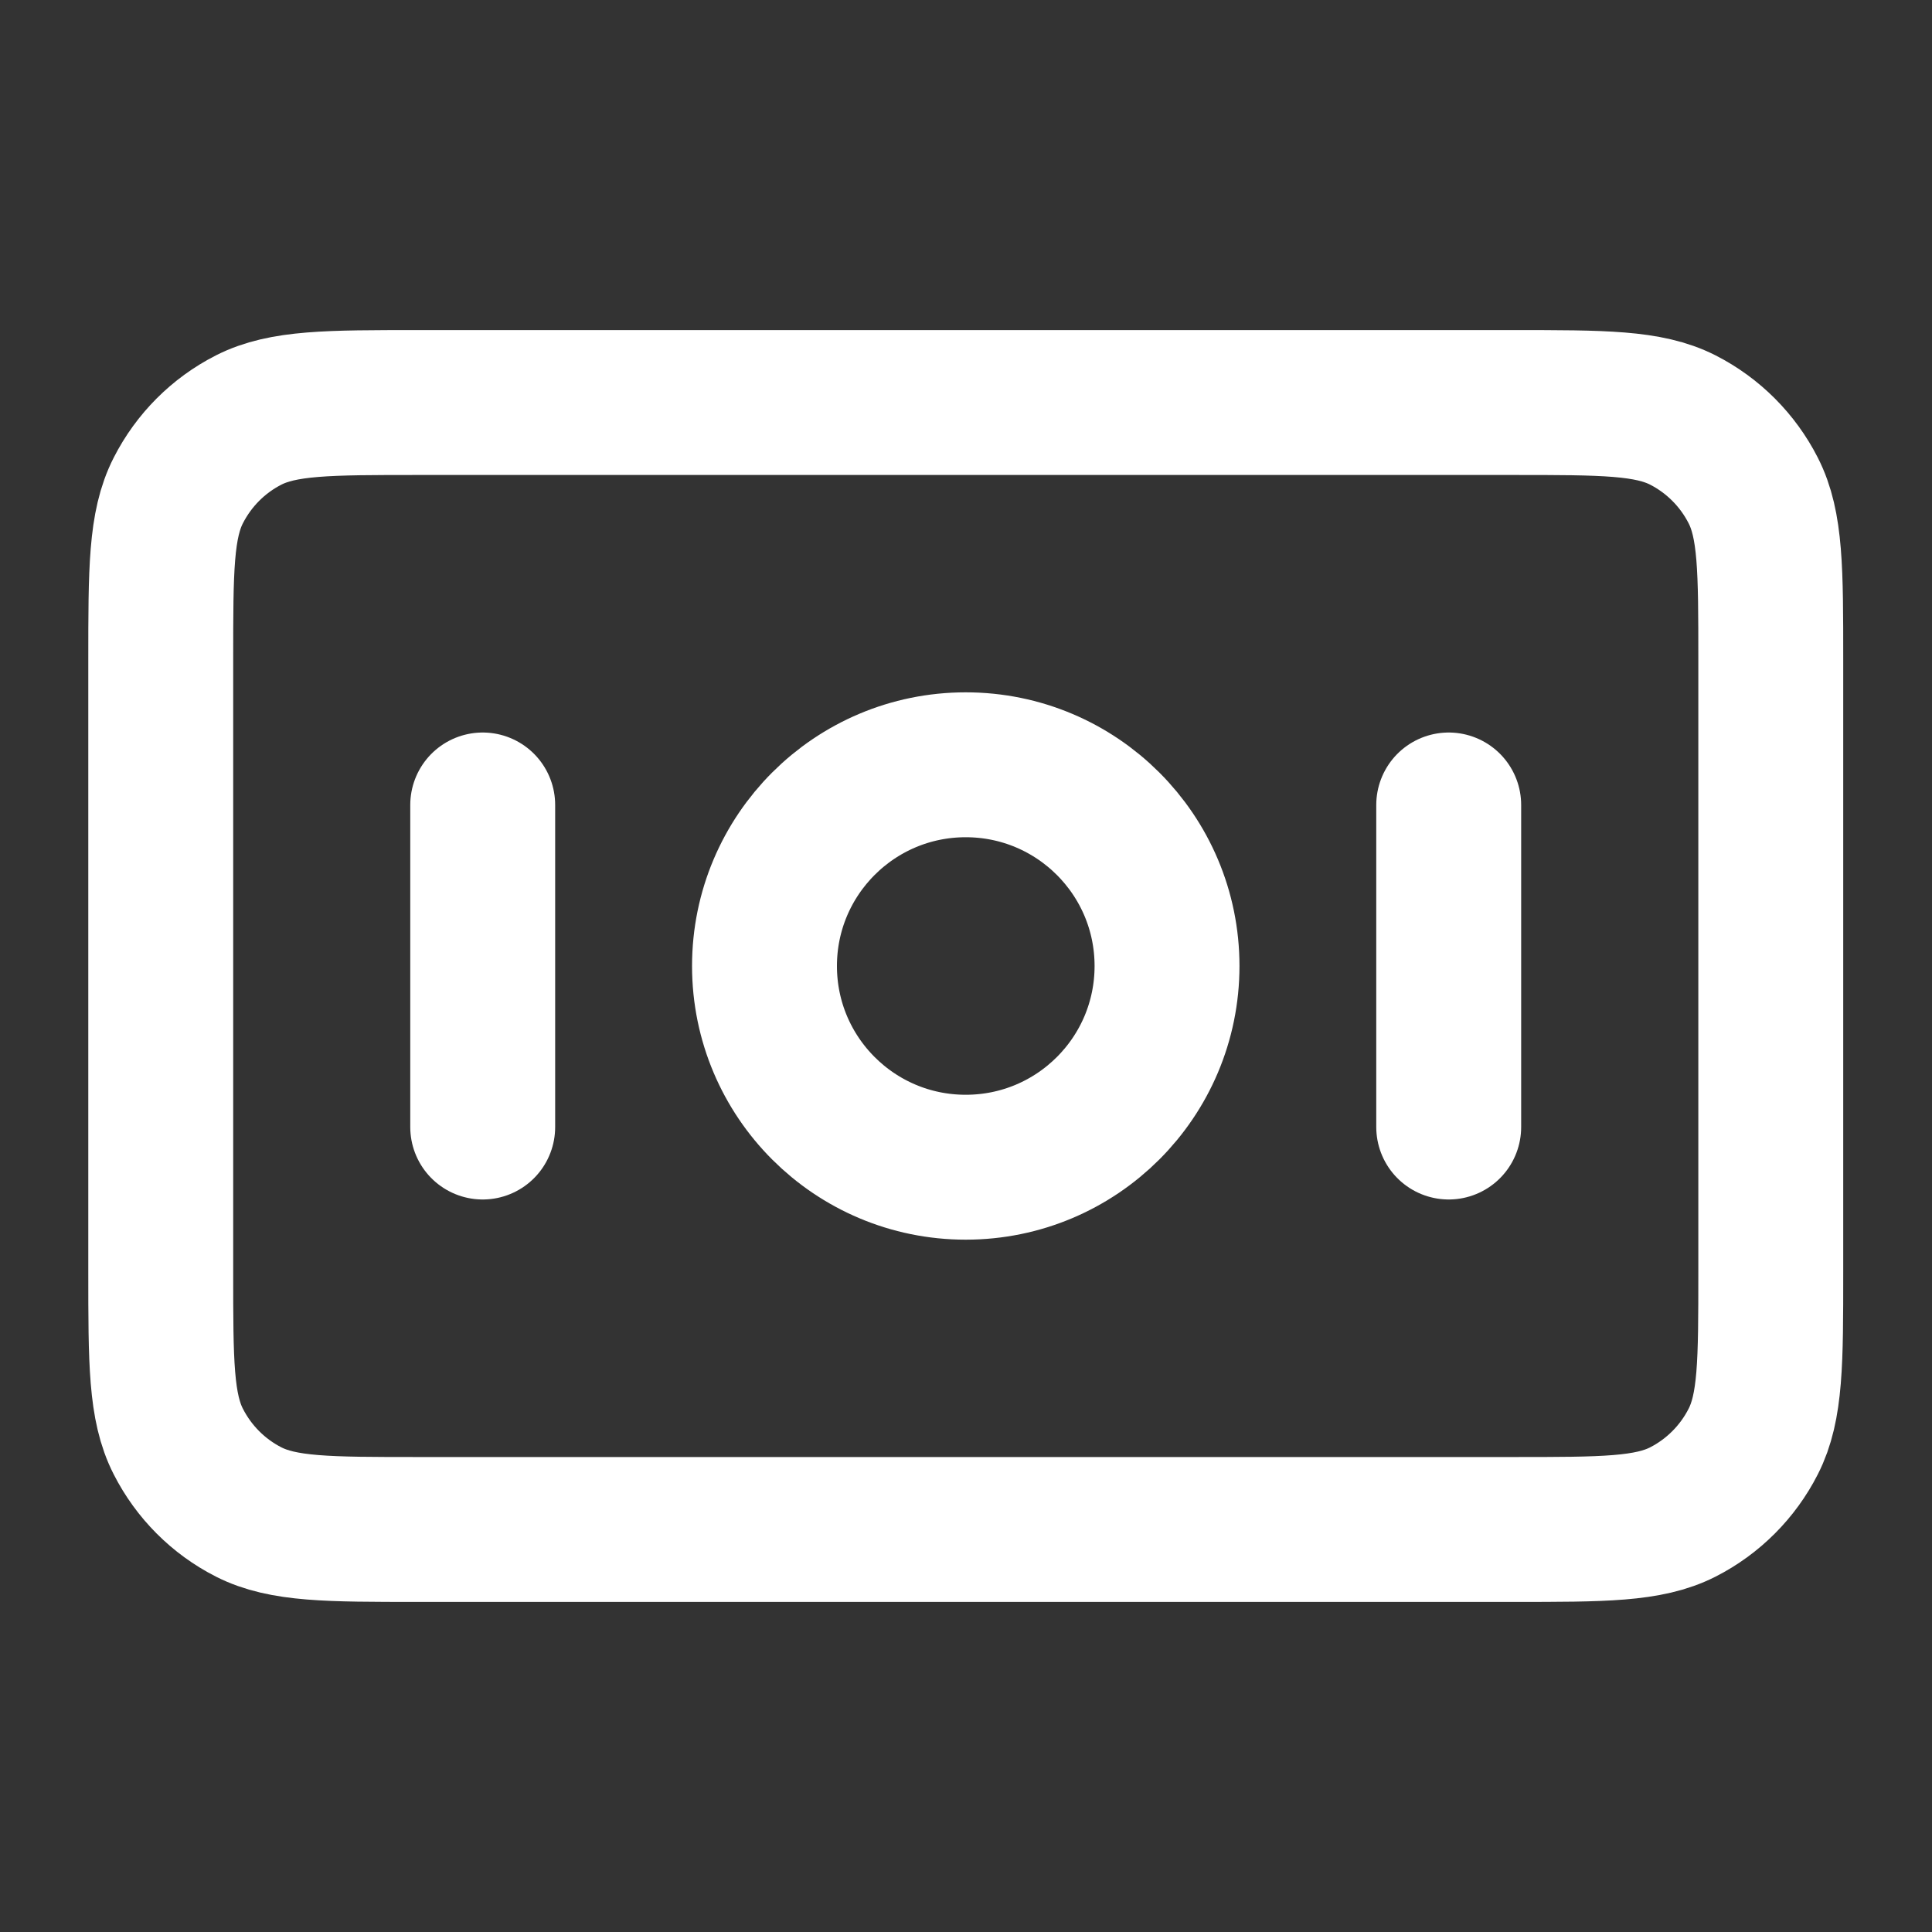 <svg width="20" height="20" viewBox="0 0 20 20" fill="none" xmlns="http://www.w3.org/2000/svg">
<rect x="0" y="0" width="20" height="20" fill="#333333" stroke="none"/>
<path d="M4.997 8.333V11.667M14.997 8.333V11.667M1.664 6.833L1.664 13.167C1.664 14.1 1.664 14.567 1.846 14.923C2.006 15.237 2.26 15.492 2.574 15.652C2.931 15.833 3.397 15.833 4.331 15.833L15.664 15.833C16.598 15.833 17.064 15.833 17.421 15.652C17.734 15.492 17.989 15.237 18.149 14.923C18.331 14.567 18.331 14.1 18.331 13.167V6.833C18.331 5.9 18.331 5.433 18.149 5.077C17.989 4.763 17.734 4.508 17.421 4.348C17.064 4.167 16.598 4.167 15.664 4.167L4.331 4.167C3.397 4.167 2.931 4.167 2.574 4.348C2.26 4.508 2.006 4.763 1.846 5.077C1.664 5.433 1.664 5.9 1.664 6.833ZM12.081 10C12.081 11.151 11.148 12.083 9.997 12.083C8.847 12.083 7.914 11.151 7.914 10C7.914 8.849 8.847 7.917 9.997 7.917C11.148 7.917 12.081 8.849 12.081 10Z" stroke="white" stroke-width="1.5" stroke-linecap="round" stroke-linejoin="round"/>
</svg>
